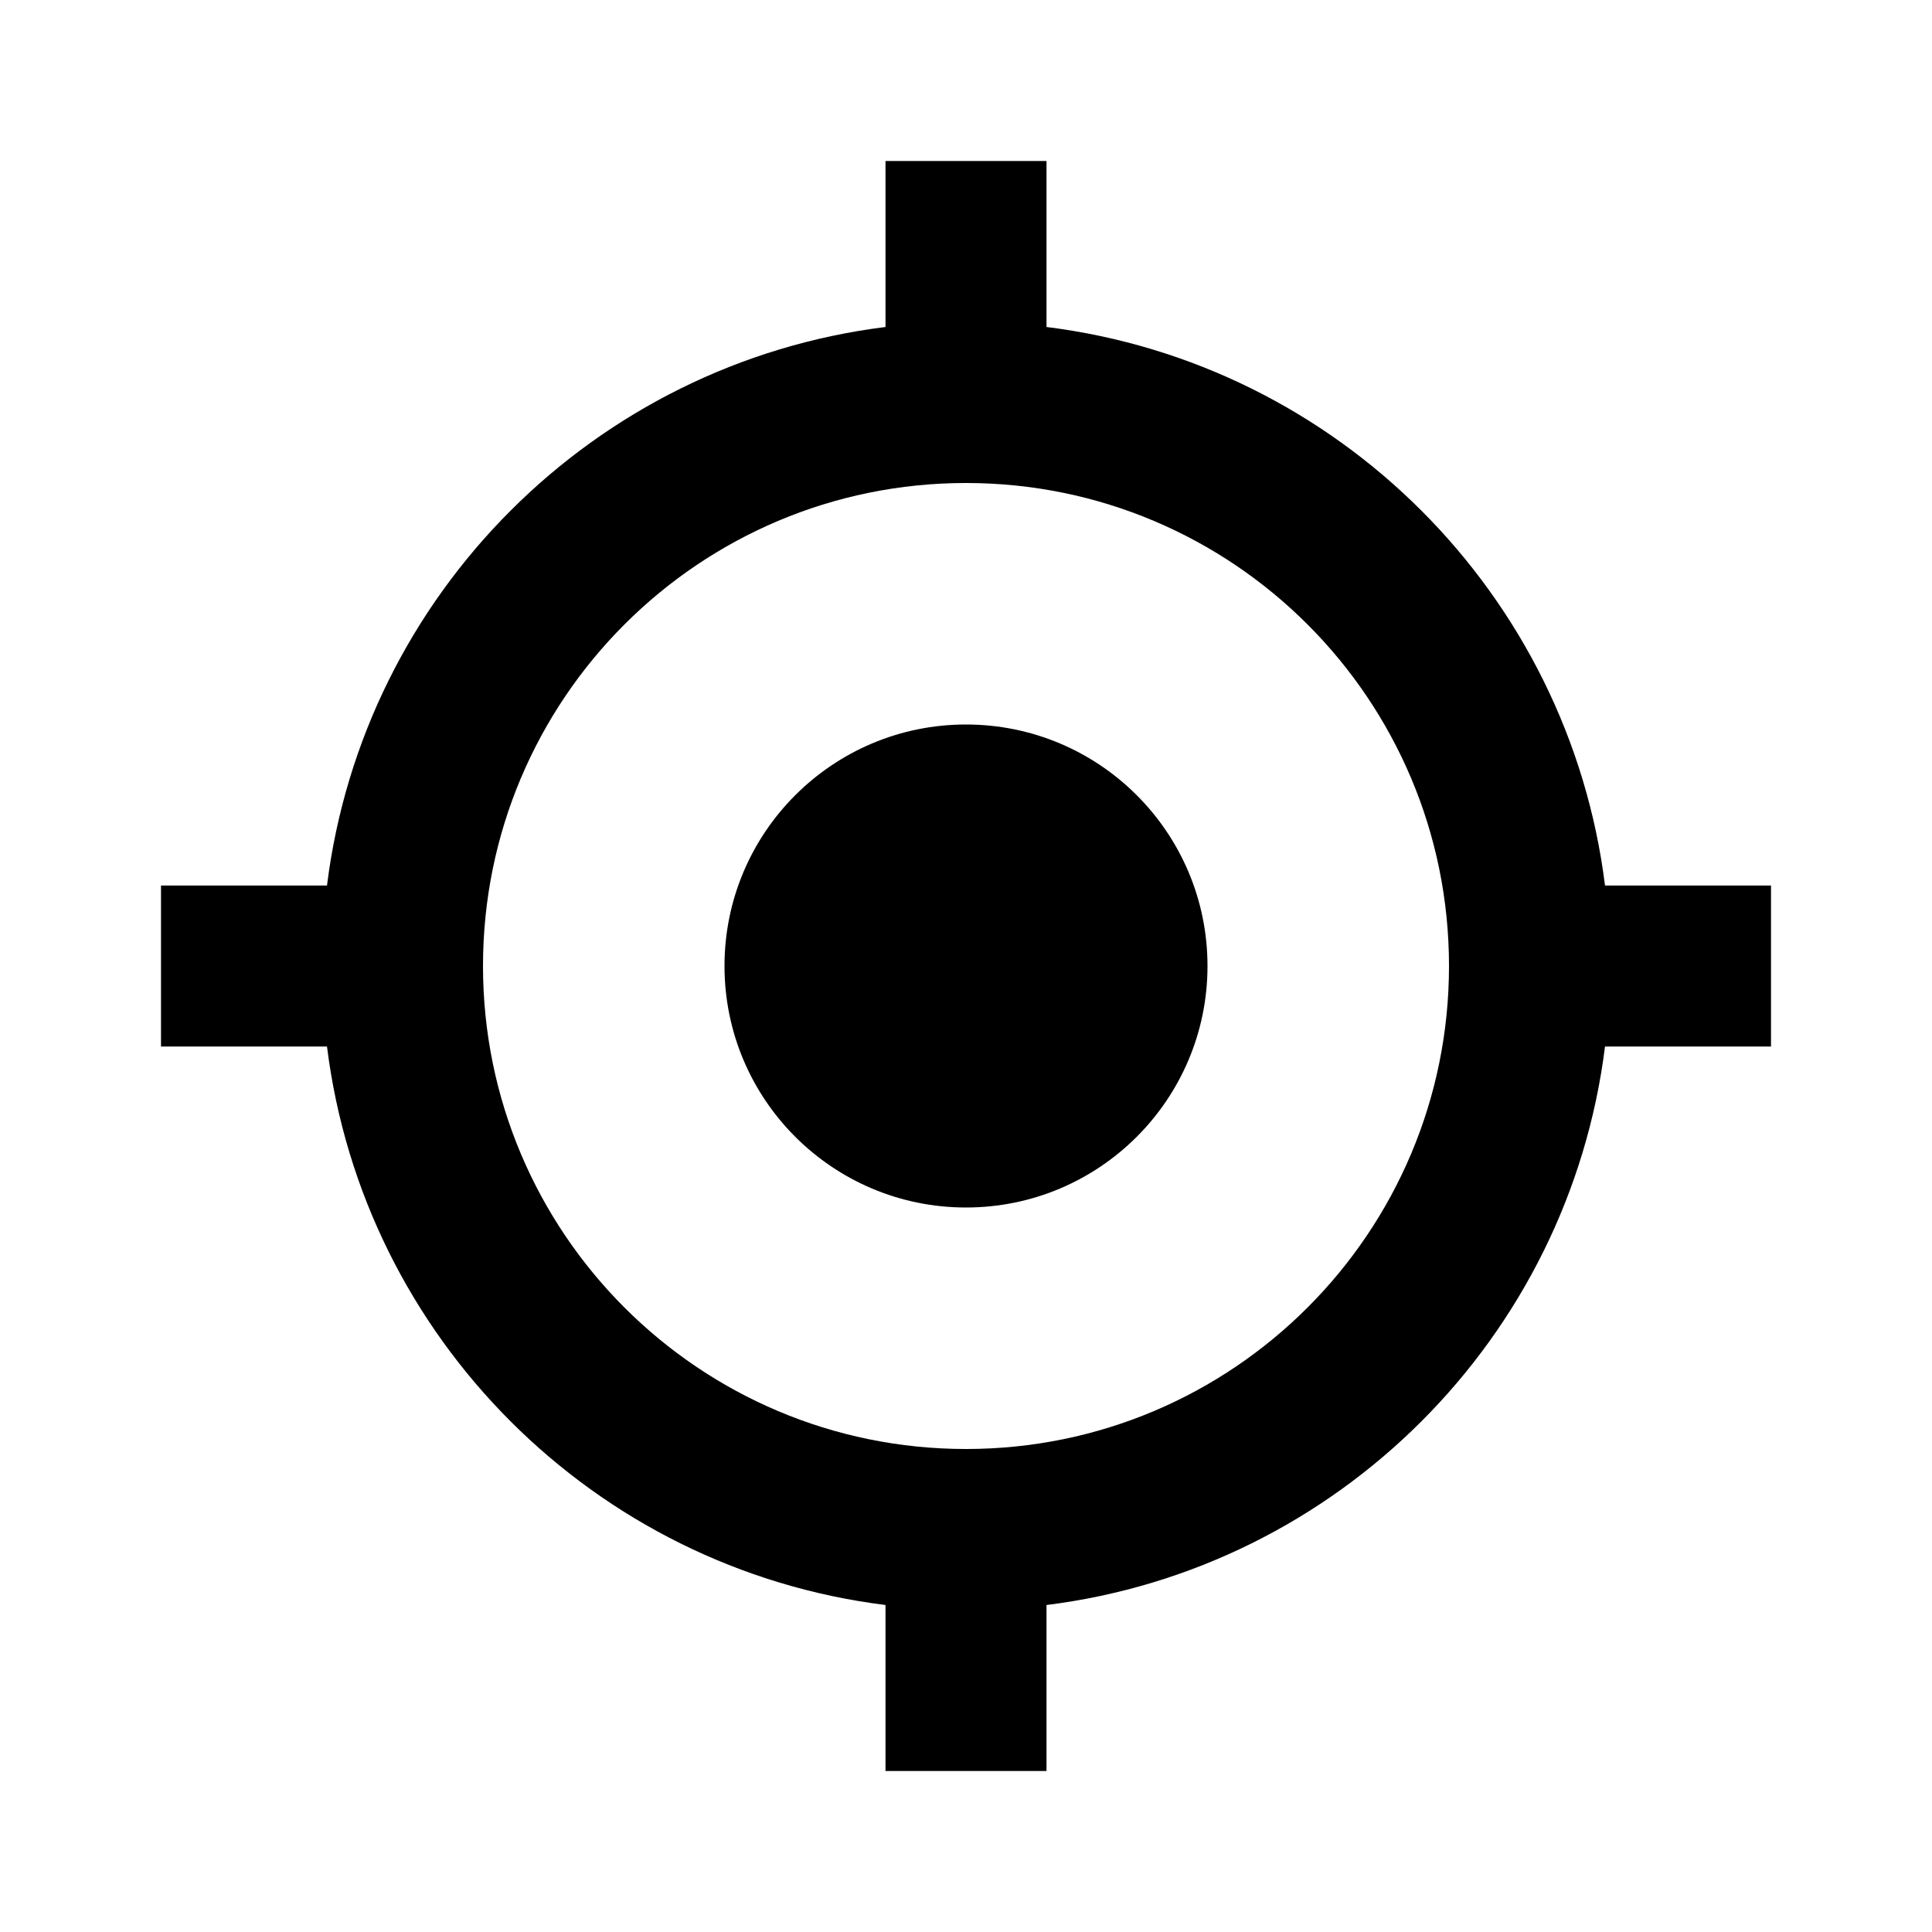 <svg height="24" viewBox="0 0 24 24" width="24" xmlns="http://www.w3.org/2000/svg"><path d="m19.938 13c-.451 3.619-3.319 6.487-6.938 6.938v2.062h-2v-2.062c-3.619-.451-6.487-3.319-6.938-6.938h-2.062v-2h2.062c.451-3.619 3.319-6.487 6.938-6.938v-2.062h2v2.062c3.619.451 6.487 3.319 6.938 6.938h2.062v2zm-7.938 5c3.314 0 6-2.686 6-6s-2.686-6-6-6-6 2.686-6 6 2.686 6 6 6zm0-3c1.657 0 3-1.343 3-3s-1.343-3-3-3-3 1.343-3 3 1.343 3 3 3z"/></svg>